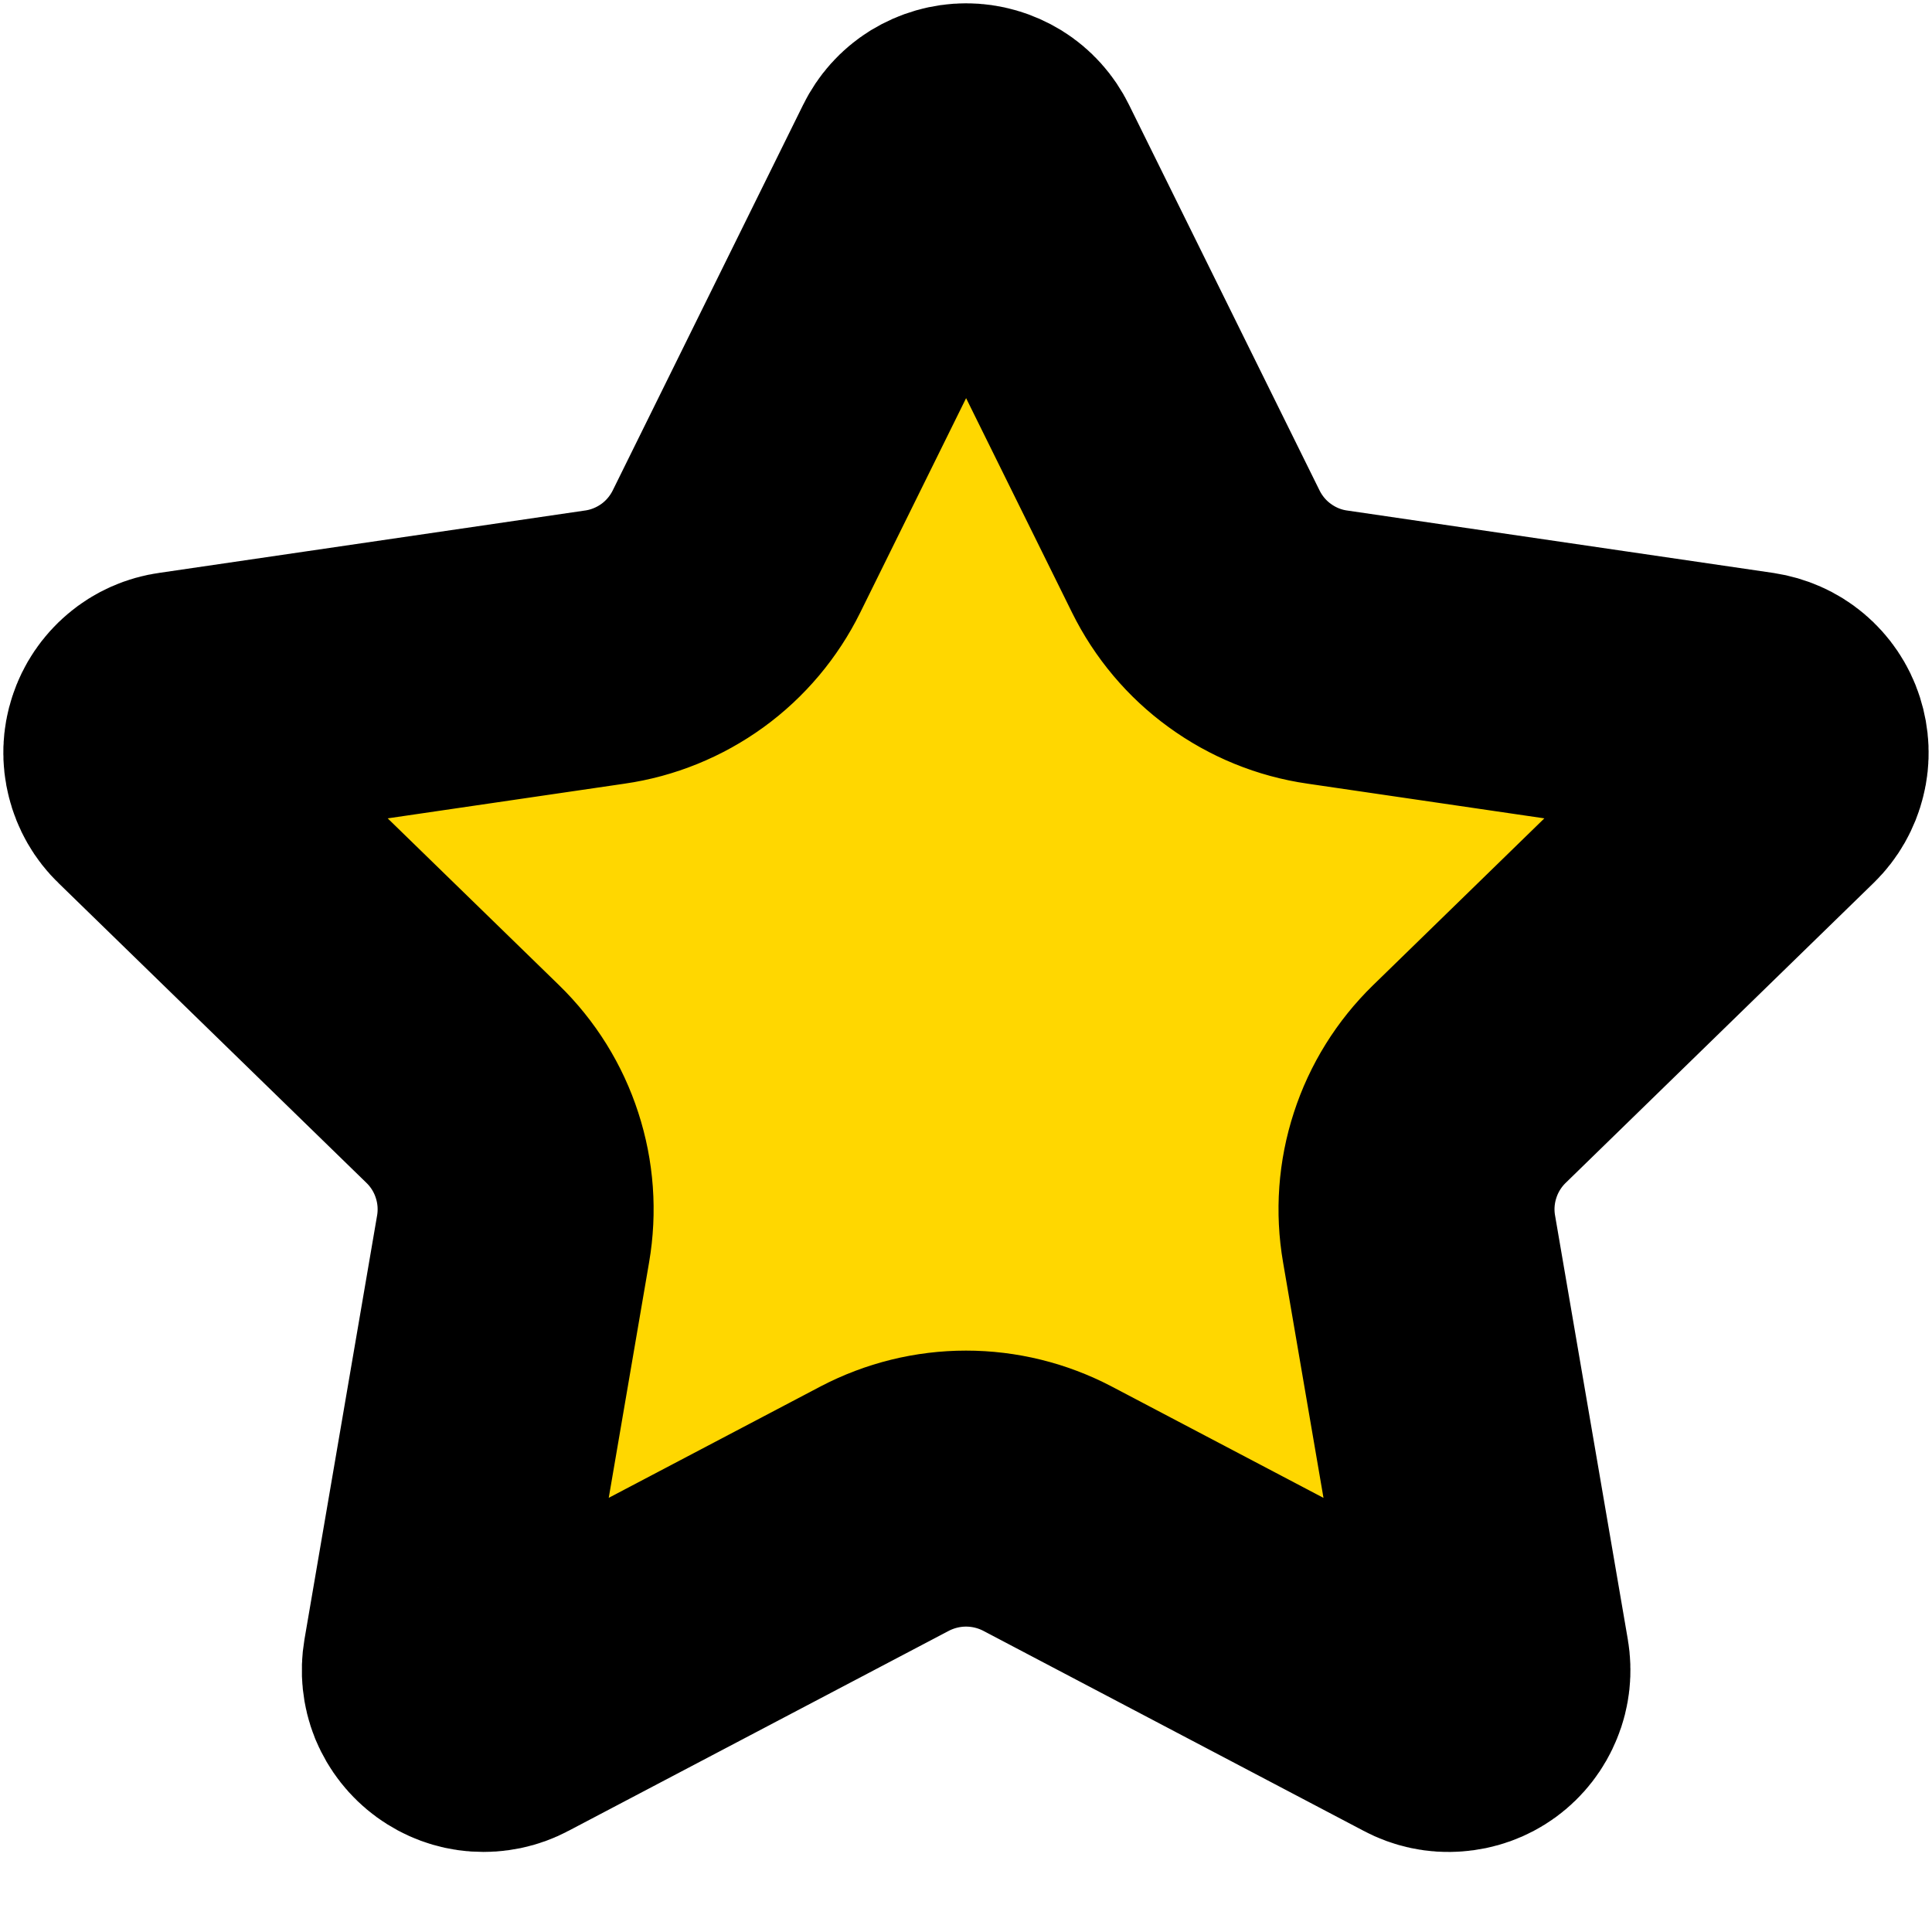 <svg width="14" height="14" viewBox="0 0 14 14" fill="none" xmlns="http://www.w3.org/2000/svg">
<path d="M6.717 1.201C6.743 1.148 6.783 1.103 6.833 1.072C6.884 1.041 6.942 1.024 7.001 1.024C7.06 1.024 7.117 1.041 7.168 1.072C7.218 1.103 7.258 1.148 7.284 1.201L8.665 3.996C8.756 4.18 8.89 4.34 9.056 4.46C9.222 4.581 9.415 4.66 9.618 4.689L12.704 5.141C12.763 5.15 12.818 5.174 12.863 5.212C12.908 5.25 12.942 5.3 12.96 5.357C12.978 5.413 12.981 5.473 12.966 5.53C12.952 5.588 12.922 5.64 12.88 5.681L10.648 7.855C10.501 7.998 10.39 8.176 10.327 8.371C10.263 8.567 10.248 8.775 10.283 8.977L10.81 12.048C10.82 12.107 10.814 12.167 10.791 12.222C10.769 12.277 10.732 12.325 10.684 12.36C10.636 12.395 10.579 12.415 10.52 12.419C10.461 12.424 10.401 12.411 10.349 12.383L7.59 10.932C7.408 10.837 7.206 10.787 7 10.787C6.795 10.787 6.593 10.837 6.411 10.932L3.652 12.383C3.6 12.411 3.541 12.423 3.481 12.419C3.422 12.415 3.366 12.394 3.318 12.359C3.27 12.324 3.233 12.277 3.21 12.222C3.188 12.167 3.182 12.107 3.192 12.048L3.718 8.978C3.753 8.775 3.738 8.567 3.674 8.371C3.611 8.176 3.501 7.999 3.353 7.855L1.121 5.682C1.078 5.641 1.048 5.588 1.034 5.531C1.019 5.473 1.021 5.413 1.04 5.356C1.058 5.3 1.092 5.25 1.137 5.212C1.183 5.173 1.238 5.149 1.297 5.141L4.383 4.689C4.586 4.66 4.779 4.581 4.945 4.461C5.112 4.34 5.246 4.18 5.337 3.996L6.717 1.201Z" fill="#FFD700" stroke="black" stroke-width="2" stroke-linecap="round" stroke-linejoin="round"/>
</svg>
